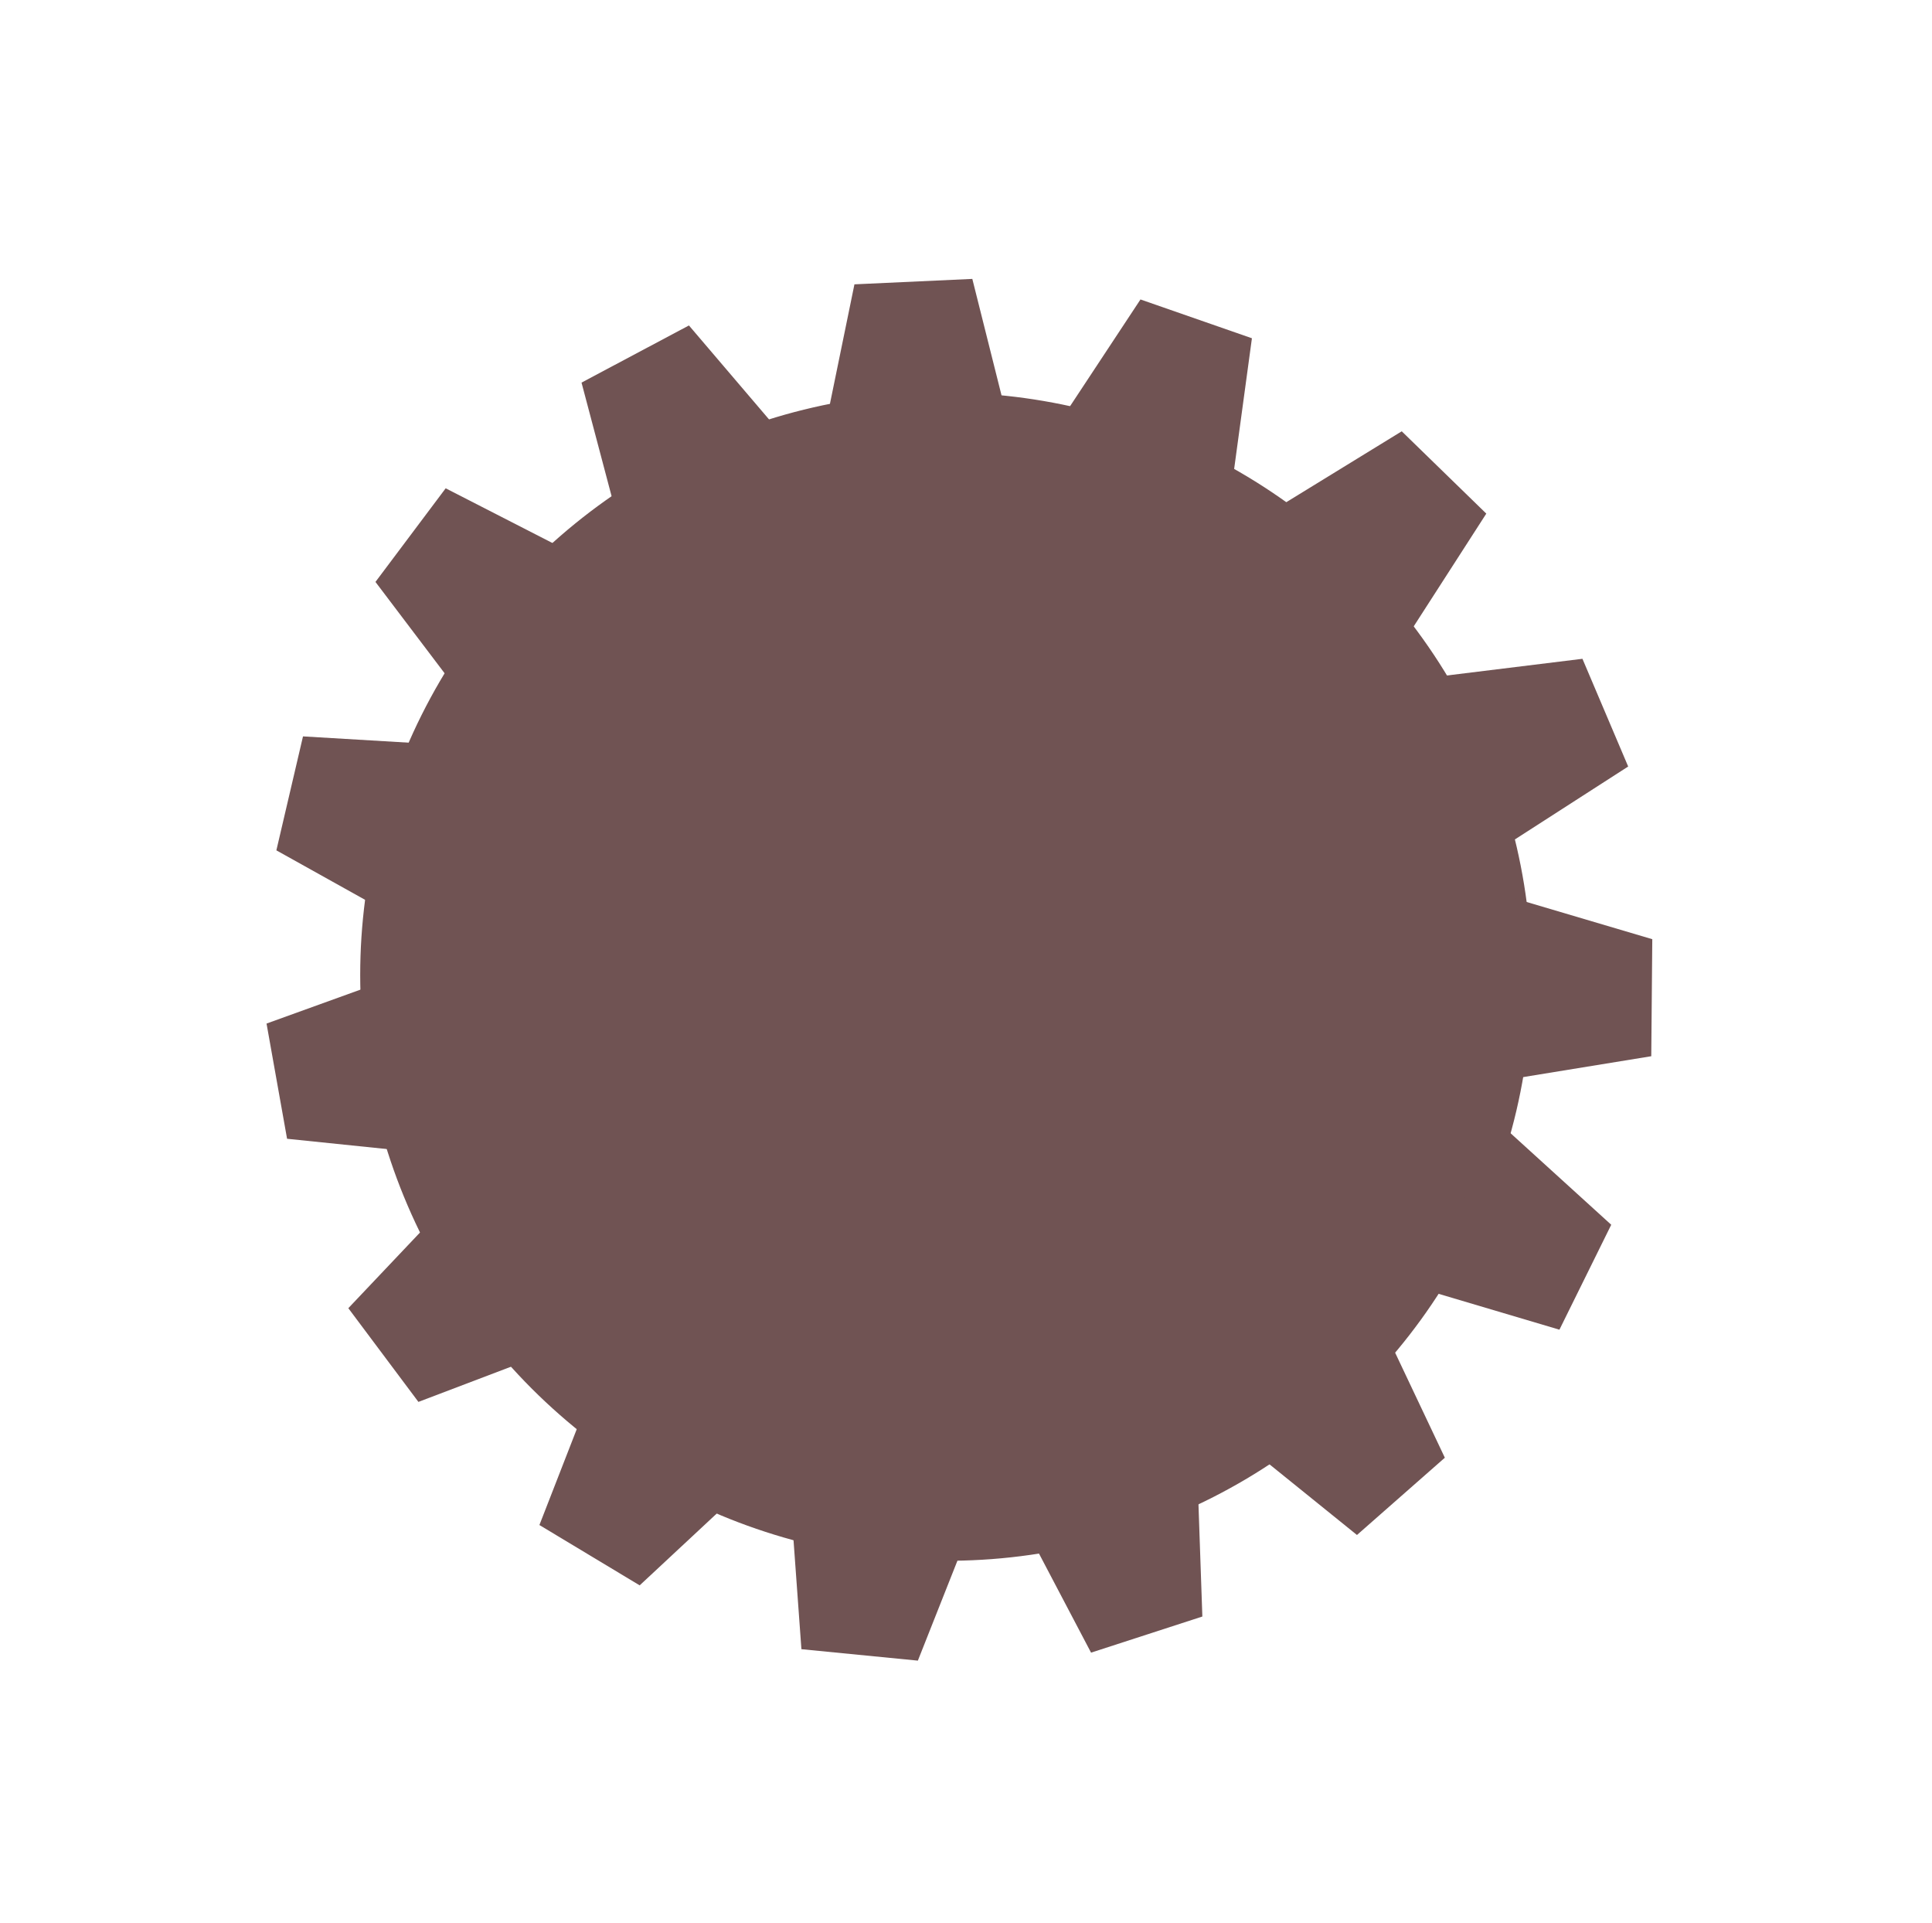 <svg width="422" height="420" viewBox="0 0 422 420" fill="none" xmlns="http://www.w3.org/2000/svg">
<ellipse cx="206.618" cy="213.3" rx="128" ry="127.5" transform="rotate(20.81 206.618 213.3)" fill="#705353"/>
<path d="M135.365 115.078L127.02 83.557L150.483 71.079L173.421 97.983L135.365 115.078Z" fill="#705353"/>
<path d="M180.268 93.133L186.632 62.097L212.38 60.911L220.671 93.96L180.268 93.133Z" fill="#705353"/>
<path d="M231.662 91.843L249.111 65.4L273.453 73.875L268.86 107.636L231.662 91.843Z" fill="#705353"/>
<path d="M279.178 110.77L306.177 94.194L324.647 112.171L306.2 140.819L279.178 110.77Z" fill="#705353"/>
<path d="M314.375 147.727L345.648 143.878L355.638 167.403L327.534 185.488L314.375 147.727Z" fill="#705353"/>
<path d="M330.69 196.172L360.903 205.116L360.681 230.674L327.696 236.047L330.69 196.172Z" fill="#705353"/>
<path d="M328.622 246.286L351.936 267.482L340.619 290.398L308.58 280.889L328.622 246.286Z" fill="#705353"/>
<path d="M302.11 289.878L315.592 318.357L296.398 335.234L270.398 314.238L302.11 289.878Z" fill="#705353"/>
<path d="M261.535 321.551L262.626 353.042L238.315 360.93L222.766 331.347L261.535 321.551Z" fill="#705353"/>
<path d="M212.087 333.379L200.486 362.674L175.05 360.176L172.637 326.843L212.087 333.379Z" fill="#705353"/>
<path d="M162.776 324.755L139.723 346.235L117.822 333.059L129.951 301.918L162.776 324.755Z" fill="#705353"/>
<path d="M120.848 294.975L91.394 306.168L76.084 285.702L99.067 261.44L120.848 294.975Z" fill="#705353"/>
<path d="M94.047 251.933L62.704 248.703L58.218 223.541L89.65 212.187L94.047 251.933Z" fill="#705353"/>
<path d="M87.886 201.058L60.367 185.712L66.183 160.824L99.543 162.807L87.886 201.058Z" fill="#705353"/>
<path d="M101.028 152.21L82.009 127.088L97.347 106.643L127.091 121.882L101.028 152.21Z" fill="#705353"/>
</svg>
